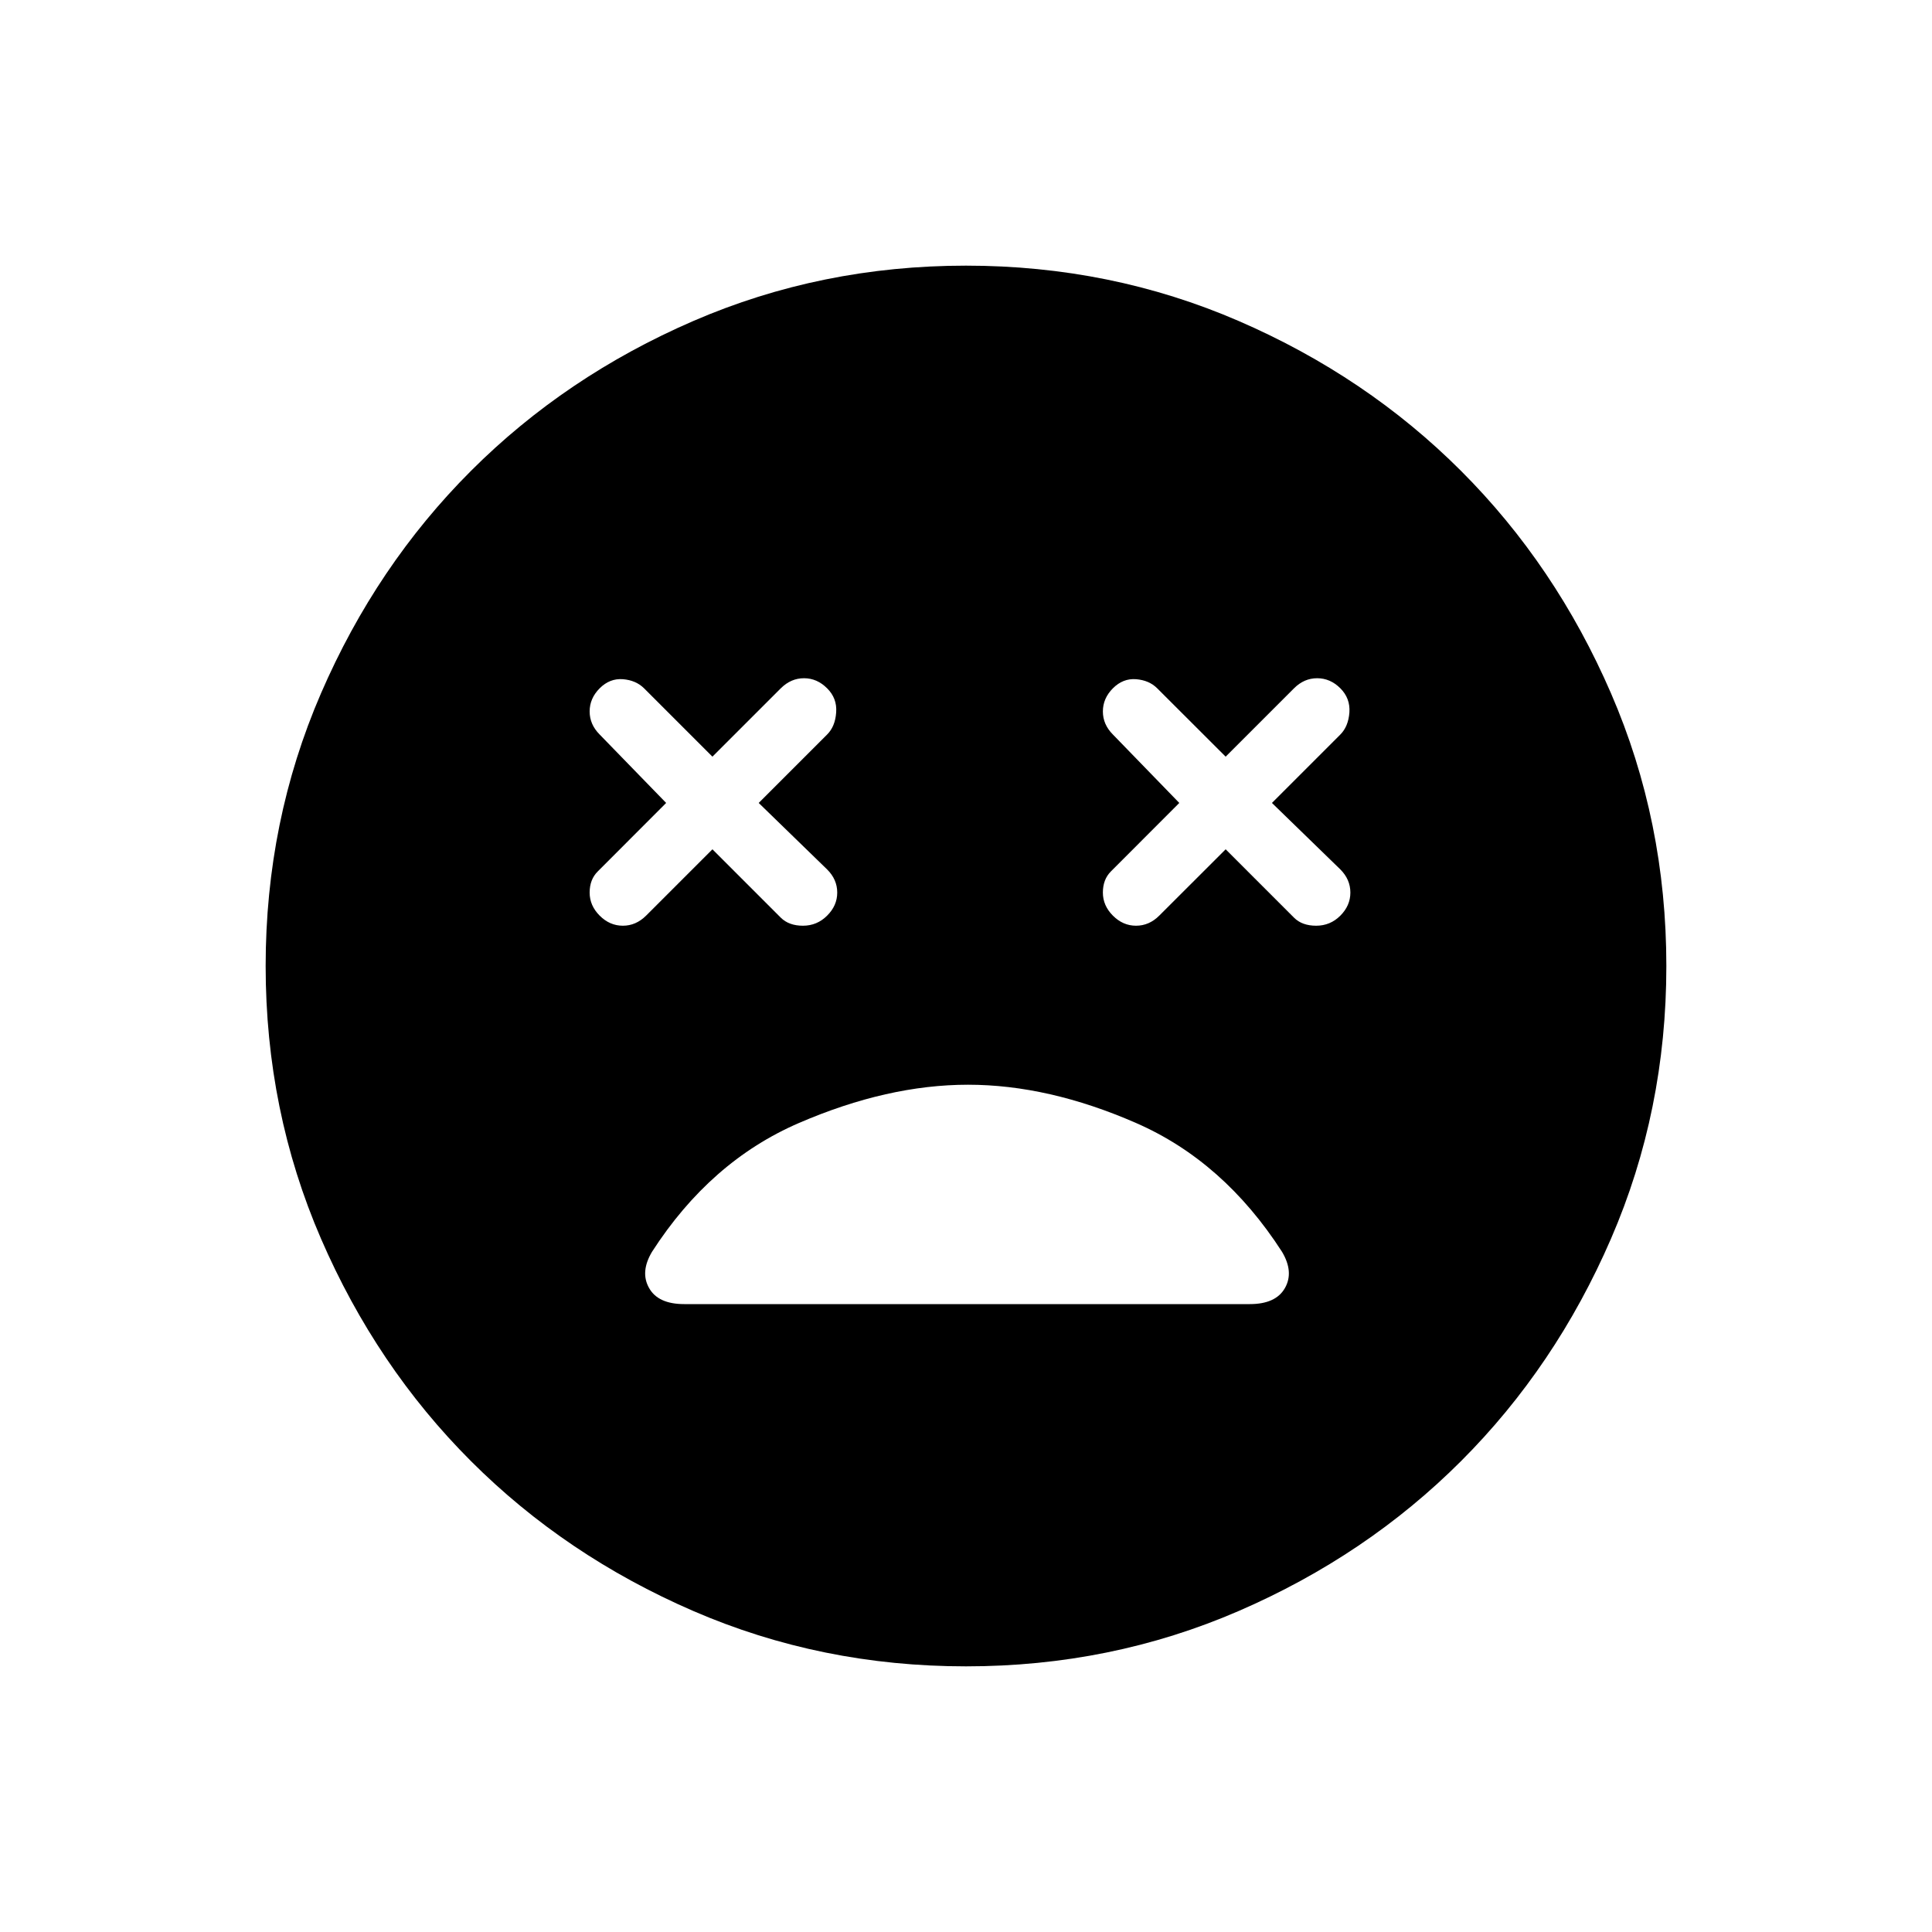 <svg xmlns="http://www.w3.org/2000/svg" height="20" width="20"><path d="M6.208 9.479Q6.312 9.583 6.448 9.583Q6.583 9.583 6.688 9.479L7.375 8.792L8.083 9.5Q8.167 9.583 8.312 9.583Q8.458 9.583 8.562 9.479Q8.667 9.375 8.667 9.24Q8.667 9.104 8.562 9L7.854 8.312L8.562 7.604Q8.646 7.521 8.656 7.375Q8.667 7.229 8.562 7.125Q8.458 7.021 8.323 7.021Q8.188 7.021 8.083 7.125L7.375 7.833L6.667 7.125Q6.583 7.042 6.448 7.031Q6.312 7.021 6.208 7.125Q6.104 7.229 6.104 7.365Q6.104 7.5 6.208 7.604L6.896 8.312L6.188 9.021Q6.104 9.104 6.104 9.24Q6.104 9.375 6.208 9.479ZM11.521 9.479Q11.625 9.583 11.76 9.583Q11.896 9.583 12 9.479L12.688 8.792L13.396 9.5Q13.479 9.583 13.625 9.583Q13.771 9.583 13.875 9.479Q13.979 9.375 13.979 9.24Q13.979 9.104 13.875 9L13.167 8.312L13.875 7.604Q13.958 7.521 13.969 7.375Q13.979 7.229 13.875 7.125Q13.771 7.021 13.635 7.021Q13.5 7.021 13.396 7.125L12.688 7.833L11.979 7.125Q11.896 7.042 11.76 7.031Q11.625 7.021 11.521 7.125Q11.417 7.229 11.417 7.365Q11.417 7.5 11.521 7.604L12.208 8.312L11.5 9.021Q11.417 9.104 11.417 9.24Q11.417 9.375 11.521 9.479ZM10 17.25Q8.5 17.25 7.177 16.677Q5.854 16.104 4.875 15.125Q3.896 14.146 3.323 12.823Q2.75 11.5 2.75 10Q2.75 8.5 3.323 7.177Q3.896 5.854 4.875 4.875Q5.854 3.896 7.177 3.323Q8.5 2.75 10 2.75Q11.5 2.75 12.823 3.323Q14.146 3.896 15.125 4.875Q16.104 5.854 16.677 7.177Q17.25 8.5 17.25 10Q17.25 11.5 16.677 12.823Q16.104 14.146 15.125 15.125Q14.146 16.104 12.823 16.677Q11.5 17.25 10 17.25ZM7.083 13.5H12.938Q13.208 13.5 13.302 13.333Q13.396 13.167 13.271 12.958Q12.667 12.021 11.76 11.625Q10.854 11.229 10.021 11.229Q9.188 11.229 8.271 11.625Q7.354 12.021 6.75 12.958Q6.625 13.167 6.719 13.333Q6.812 13.5 7.083 13.5Z"/></svg>